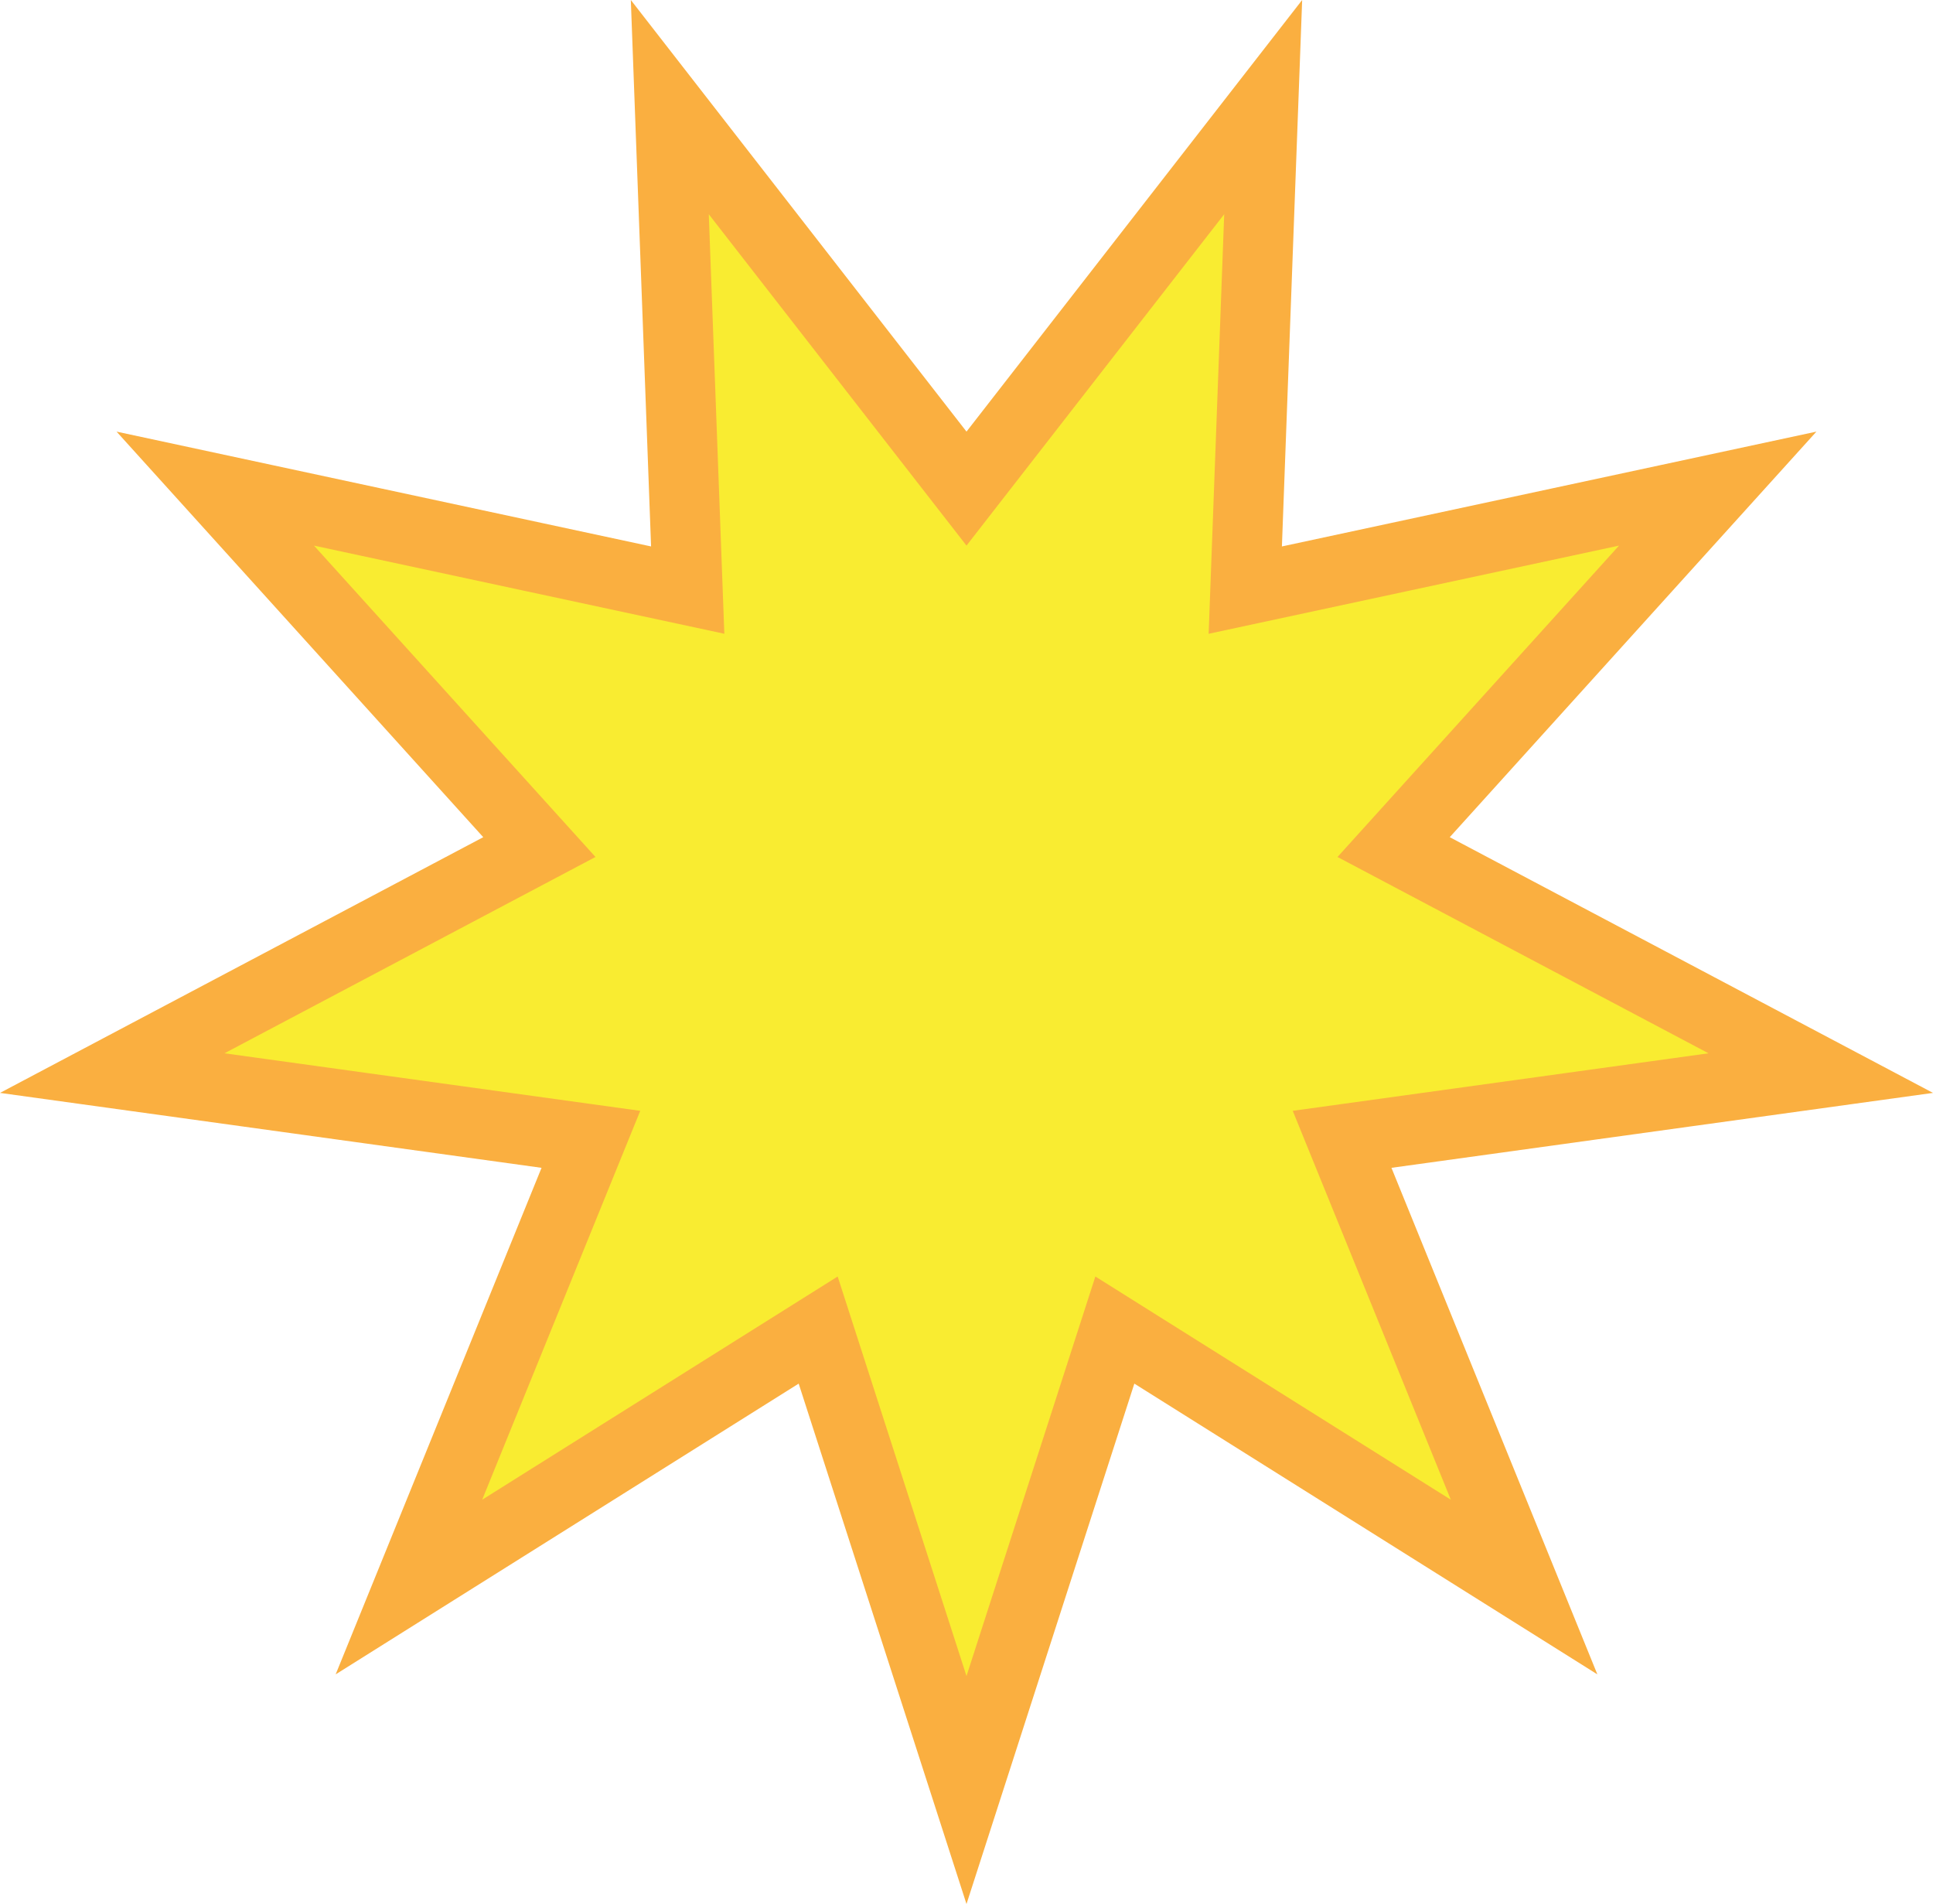 <?xml version="1.0" encoding="utf-8"?>
<!-- Generator: Adobe Illustrator 15.1.0, SVG Export Plug-In . SVG Version: 6.00 Build 0)  -->
<!DOCTYPE svg PUBLIC "-//W3C//DTD SVG 1.1//EN" "http://www.w3.org/Graphics/SVG/1.1/DTD/svg11.dtd">
<svg version="1.1" xmlns="http://www.w3.org/2000/svg" xmlns:xlink="http://www.w3.org/1999/xlink" x="0px" y="0px"
	 width="110.496px" height="108.818px" viewBox="0 0 110.496 108.818" enable-background="new 0 0 110.496 108.818"
	 xml:space="preserve">
<g id="object">
	<polygon fill="#F9EC31" stroke="#FAAF40" stroke-width="4" stroke-miterlimit="10" points="55.248,27.925 72.207,6.122 
		71.184,33.726 98.19,27.925 79.664,48.412 104.08,61.329 76.718,65.114 87.122,90.702 63.728,76.015 55.248,102.303 46.769,76.015 
		23.375,90.702 33.777,65.114 6.416,61.329 30.832,48.412 12.305,27.925 39.311,33.725 38.288,6.122 	"/>
</g>
<g id="circles">
	<circle id="Shape" fill="none" cx="54.656" cy="53.719" r="50"/>
</g>
</svg>
